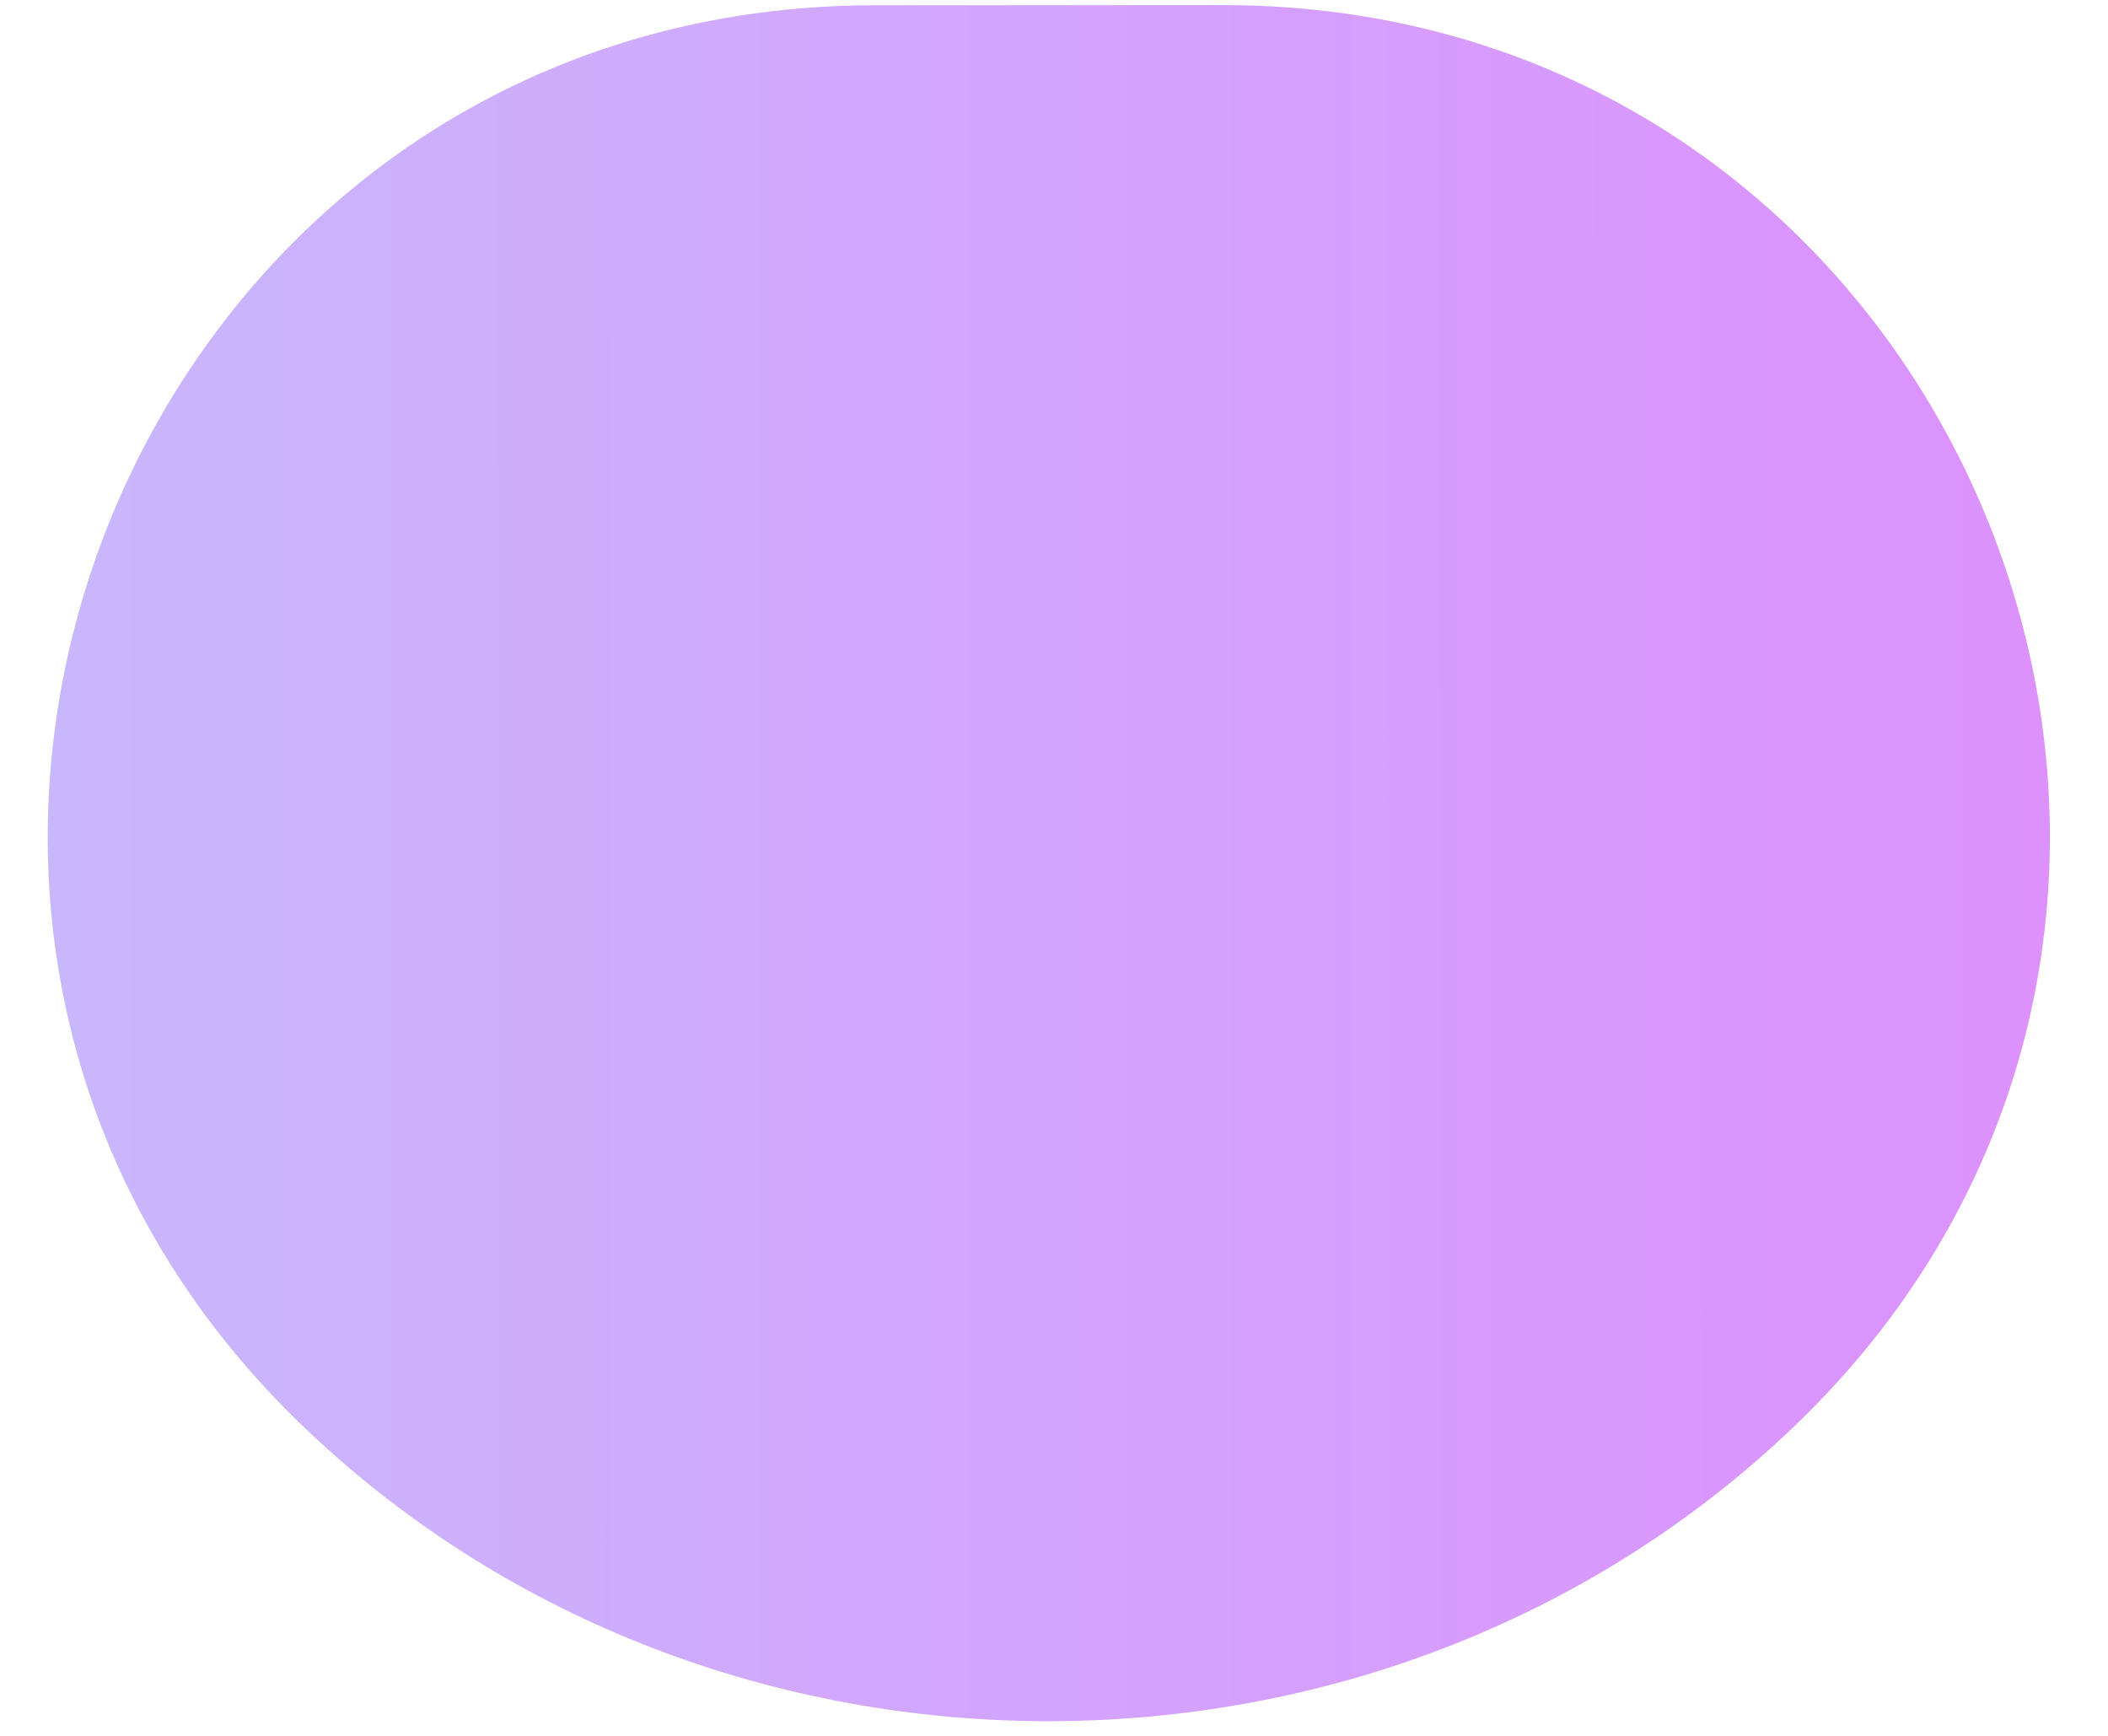 <svg width="34" height="28" viewBox="0 0 34 28" fill="none" xmlns="http://www.w3.org/2000/svg">
<path opacity="0.53" d="M19.712 0.082C31.753 0.076 37.619 14.783 28.879 23.065C22.282 29.323 11.562 29.331 4.966 23.081C-3.786 14.809 2.064 0.092 14.106 0.085L19.712 0.082Z" fill="url(#paint0_linear_1_2275)"/>
<defs>
<linearGradient id="paint0_linear_1_2275" x1="-19.351" y1="13.922" x2="53.144" y2="13.874" gradientUnits="userSpaceOnUse">
<stop stop-color="#83A4F8"/>
<stop offset="1" stop-color="#D302FD"/>
</linearGradient>
</defs>
</svg>
